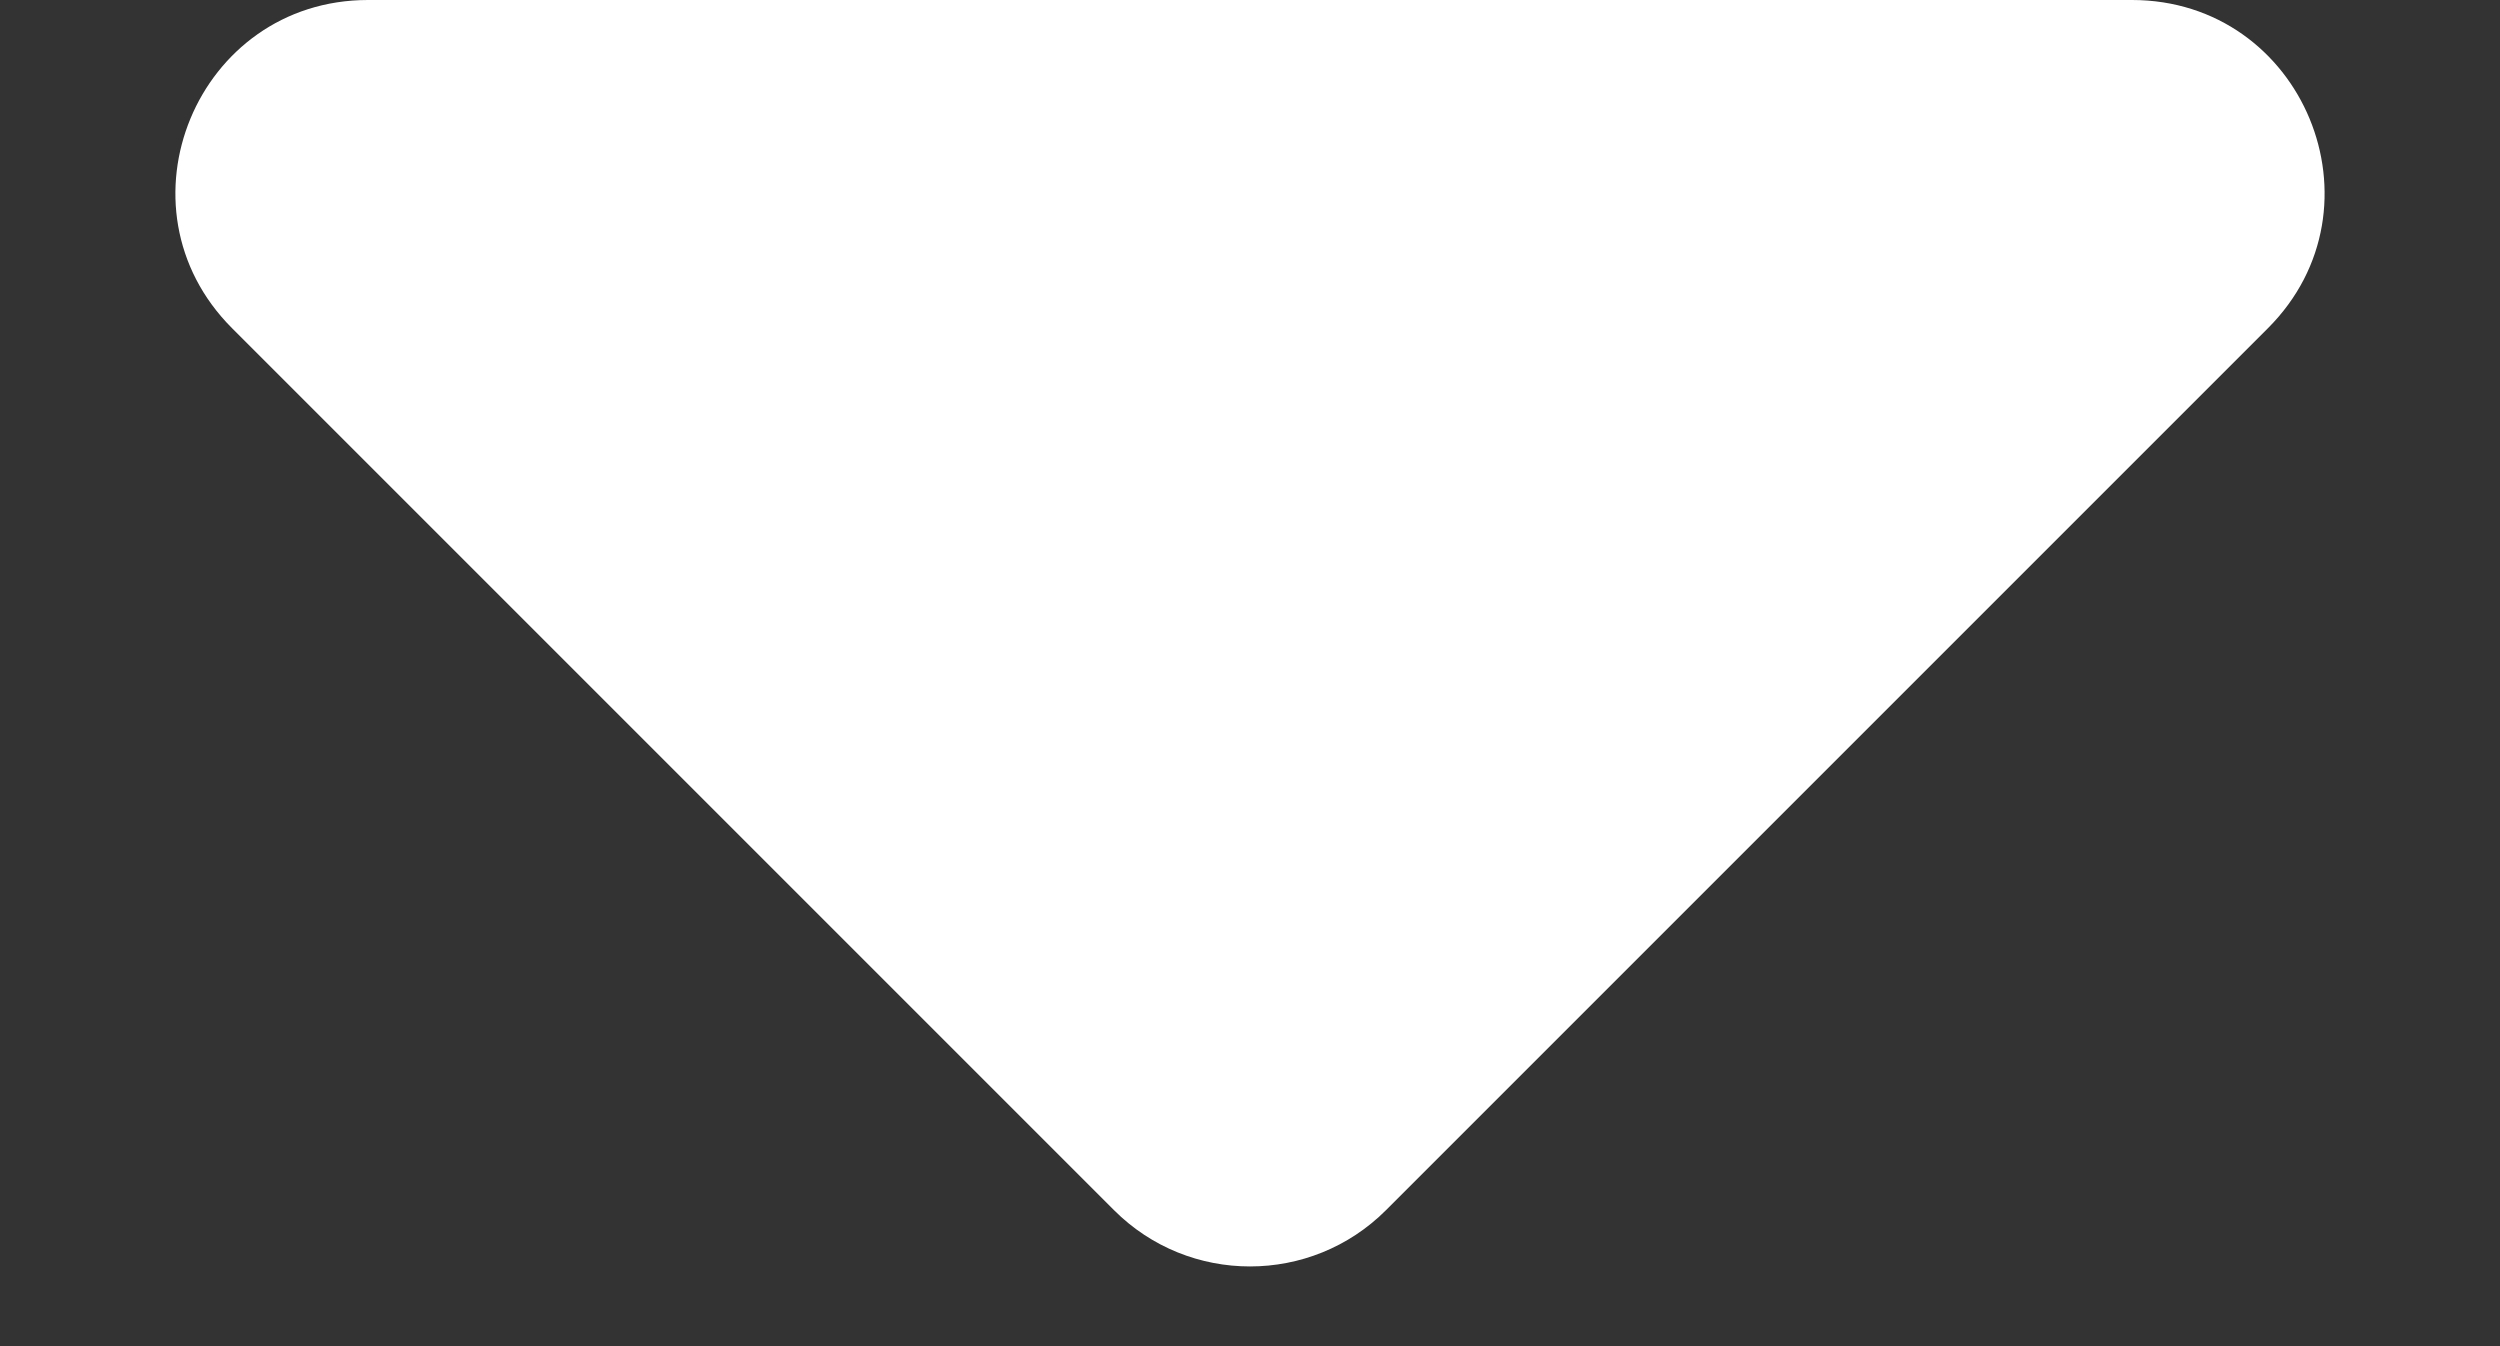 <svg xmlns="http://www.w3.org/2000/svg" width="13" height="7" viewBox="0 0 13 7" fill="none">
<rect x="0" y="0" width="13" height="7" fill="#333333" stroke="none"/>
<path d="M5.793 6.293L1.207 1.707C0.577 1.077 1.023 0 1.914 0H11.086C11.977 0 12.423 1.077 11.793 1.707L7.207 6.293C6.817 6.683 6.183 6.683 5.793 6.293Z" fill="white"/>
</svg>